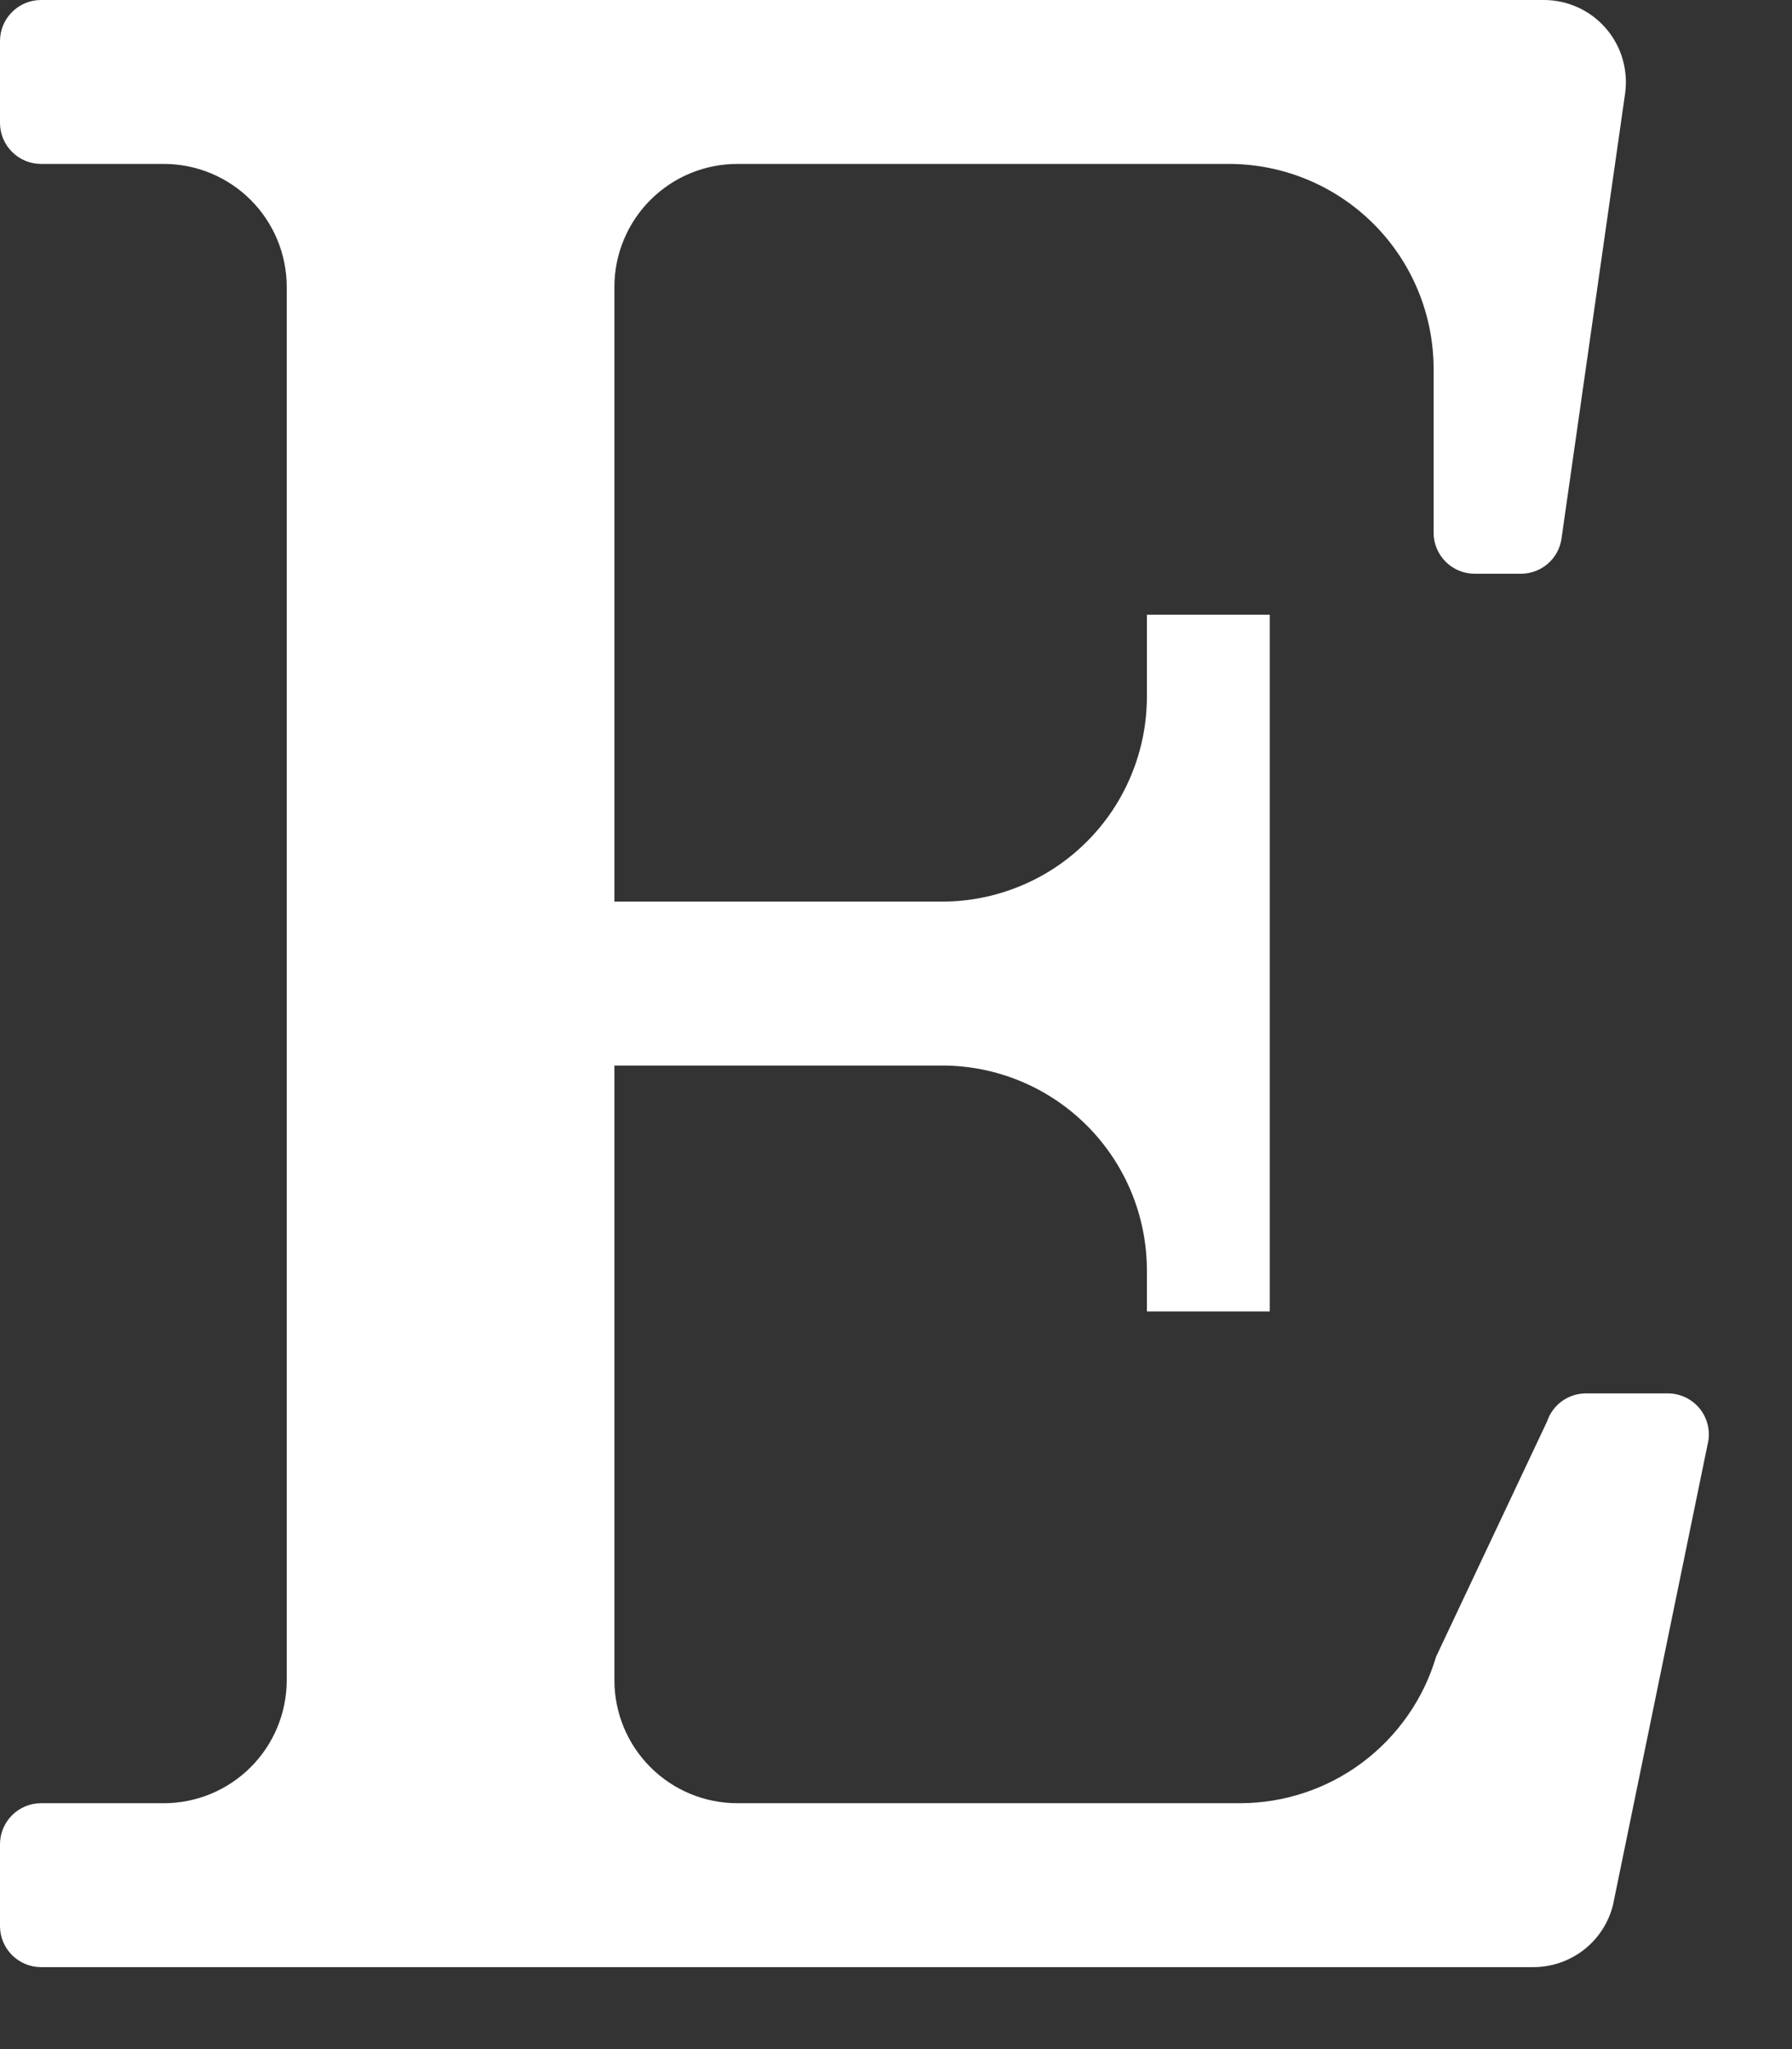 <svg width="21" height="24" viewBox="0 0 21 24" fill="none" xmlns="http://www.w3.org/2000/svg">
<rect x="0" y="0" width="21" height="24" fill="#333333" stroke="none"/>
<path d="M9.6 1.83019e-09H0.48C0.353 1.83019e-09 0.231 0.051 0.141 0.141C0.051 0.231 0 0.353 0 0.48V1.44C0 1.567 0.051 1.689 0.141 1.779C0.231 1.869 0.353 1.92 0.48 1.92H1.92C2.302 1.92 2.668 2.072 2.938 2.342C3.208 2.612 3.36 2.978 3.36 3.36V19.68C3.36 20.062 3.208 20.428 2.938 20.698C2.668 20.968 2.302 21.12 1.92 21.12H0.48C0.353 21.12 0.231 21.171 0.141 21.261C0.051 21.351 0 21.473 0 21.6V22.56C0 22.687 0.051 22.809 0.141 22.899C0.231 22.989 0.353 23.04 0.48 23.04H17.97C18.184 23.04 18.392 22.968 18.561 22.837C18.73 22.705 18.85 22.521 18.902 22.313L20.011 16.917C20.029 16.846 20.03 16.772 20.015 16.701C20 16.629 19.968 16.562 19.924 16.505C19.879 16.447 19.821 16.401 19.756 16.369C19.69 16.337 19.618 16.32 19.545 16.32H18.585C18.484 16.32 18.386 16.352 18.304 16.411C18.223 16.47 18.161 16.553 18.13 16.648L16.829 19.404C16.682 19.9 16.378 20.334 15.964 20.644C15.55 20.953 15.047 21.12 14.53 21.12H8.64C8.258 21.12 7.892 20.968 7.622 20.698C7.352 20.428 7.2 20.062 7.2 19.68V12.48H11.04C11.677 12.48 12.287 12.733 12.737 13.183C13.187 13.633 13.44 14.243 13.44 14.88V15.36H14.88V7.2H13.44V8.16C13.44 8.475 13.378 8.787 13.257 9.078C13.137 9.37 12.96 9.634 12.737 9.857C12.514 10.08 12.25 10.257 11.958 10.377C11.667 10.498 11.355 10.56 11.04 10.56H7.2V3.36C7.2 2.978 7.352 2.612 7.622 2.342C7.892 2.072 8.258 1.92 8.64 1.92H14.4C15.037 1.92 15.647 2.173 16.097 2.623C16.547 3.073 16.8 3.683 16.8 4.32V6.24C16.8 6.367 16.851 6.489 16.941 6.579C17.031 6.669 17.153 6.72 17.28 6.72H17.824C17.939 6.72 18.051 6.678 18.138 6.603C18.226 6.527 18.283 6.422 18.299 6.308L19.044 1.096C19.063 0.96 19.053 0.821 19.014 0.689C18.975 0.557 18.909 0.435 18.818 0.331C18.728 0.227 18.617 0.144 18.492 0.087C18.367 0.03 18.231 -8.4913e-06 18.093 1.83019e-09H9.6Z" fill="white"/>
</svg>
